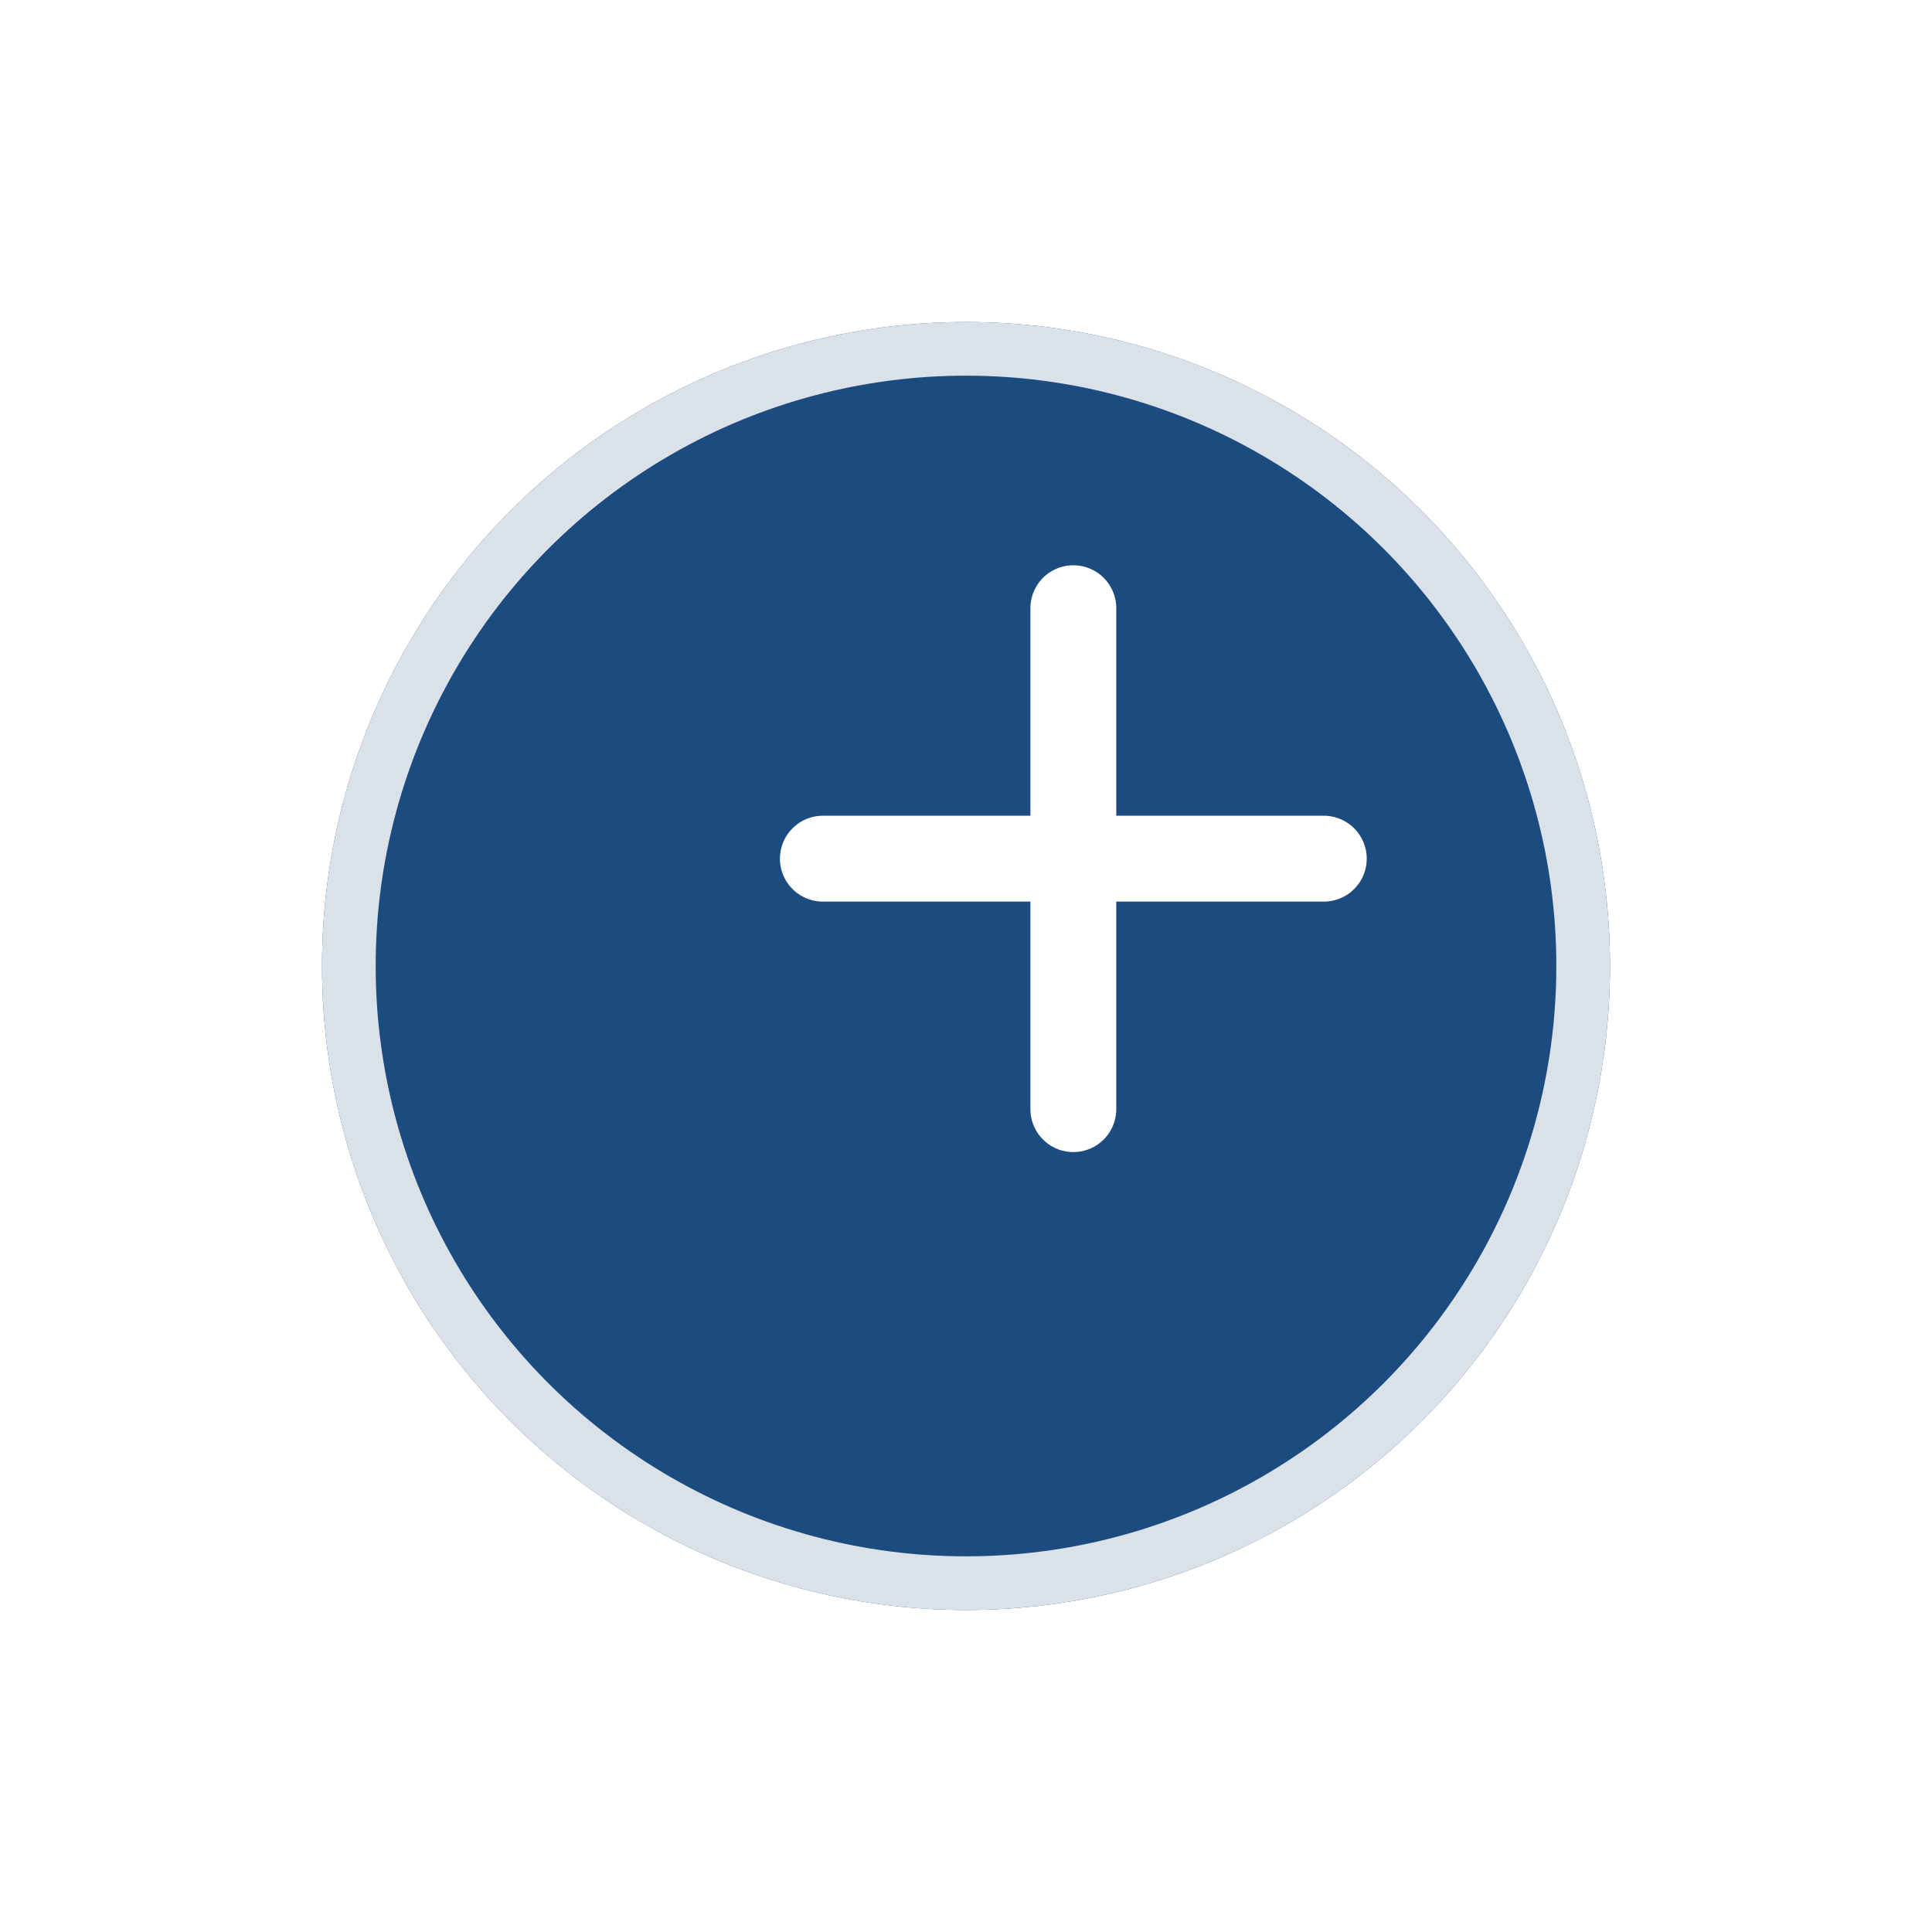 <svg width="36" height="36" viewBox="0 0 36 36" fill="none" xmlns="http://www.w3.org/2000/svg">
<g filter="url(#filter0_d_295_3718)">
<circle cx="20" cy="16" r="12" fill="#1C4C7F"/>
<circle cx="20" cy="16" r="11.5" stroke="#DBE1E8"/>
</g>
<path d="M20 11.333V20.667" stroke="white" stroke-width="1.6" stroke-linecap="round" stroke-linejoin="round"/>
<path d="M15.333 16H24.667" stroke="white" stroke-width="1.6" stroke-linecap="round" stroke-linejoin="round"/>
<defs>
<filter id="filter0_d_295_3718" x="0" y="0" width="36" height="36" filterUnits="userSpaceOnUse" color-interpolation-filters="sRGB">
<feFlood flood-opacity="0" result="BackgroundImageFix"/>
<feColorMatrix in="SourceAlpha" type="matrix" values="0 0 0 0 0 0 0 0 0 0 0 0 0 0 0 0 0 0 127 0" result="hardAlpha"/>
<feMorphology radius="2" operator="erode" in="SourceAlpha" result="effect1_dropShadow_295_3718"/>
<feOffset dx="-2" dy="2"/>
<feGaussianBlur stdDeviation="4"/>
<feColorMatrix type="matrix" values="0 0 0 0 0.008 0 0 0 0 0.388 0 0 0 0 0.737 0 0 0 0.15 0"/>
<feBlend mode="normal" in2="BackgroundImageFix" result="effect1_dropShadow_295_3718"/>
<feBlend mode="normal" in="SourceGraphic" in2="effect1_dropShadow_295_3718" result="shape"/>
</filter>
</defs>
</svg>
